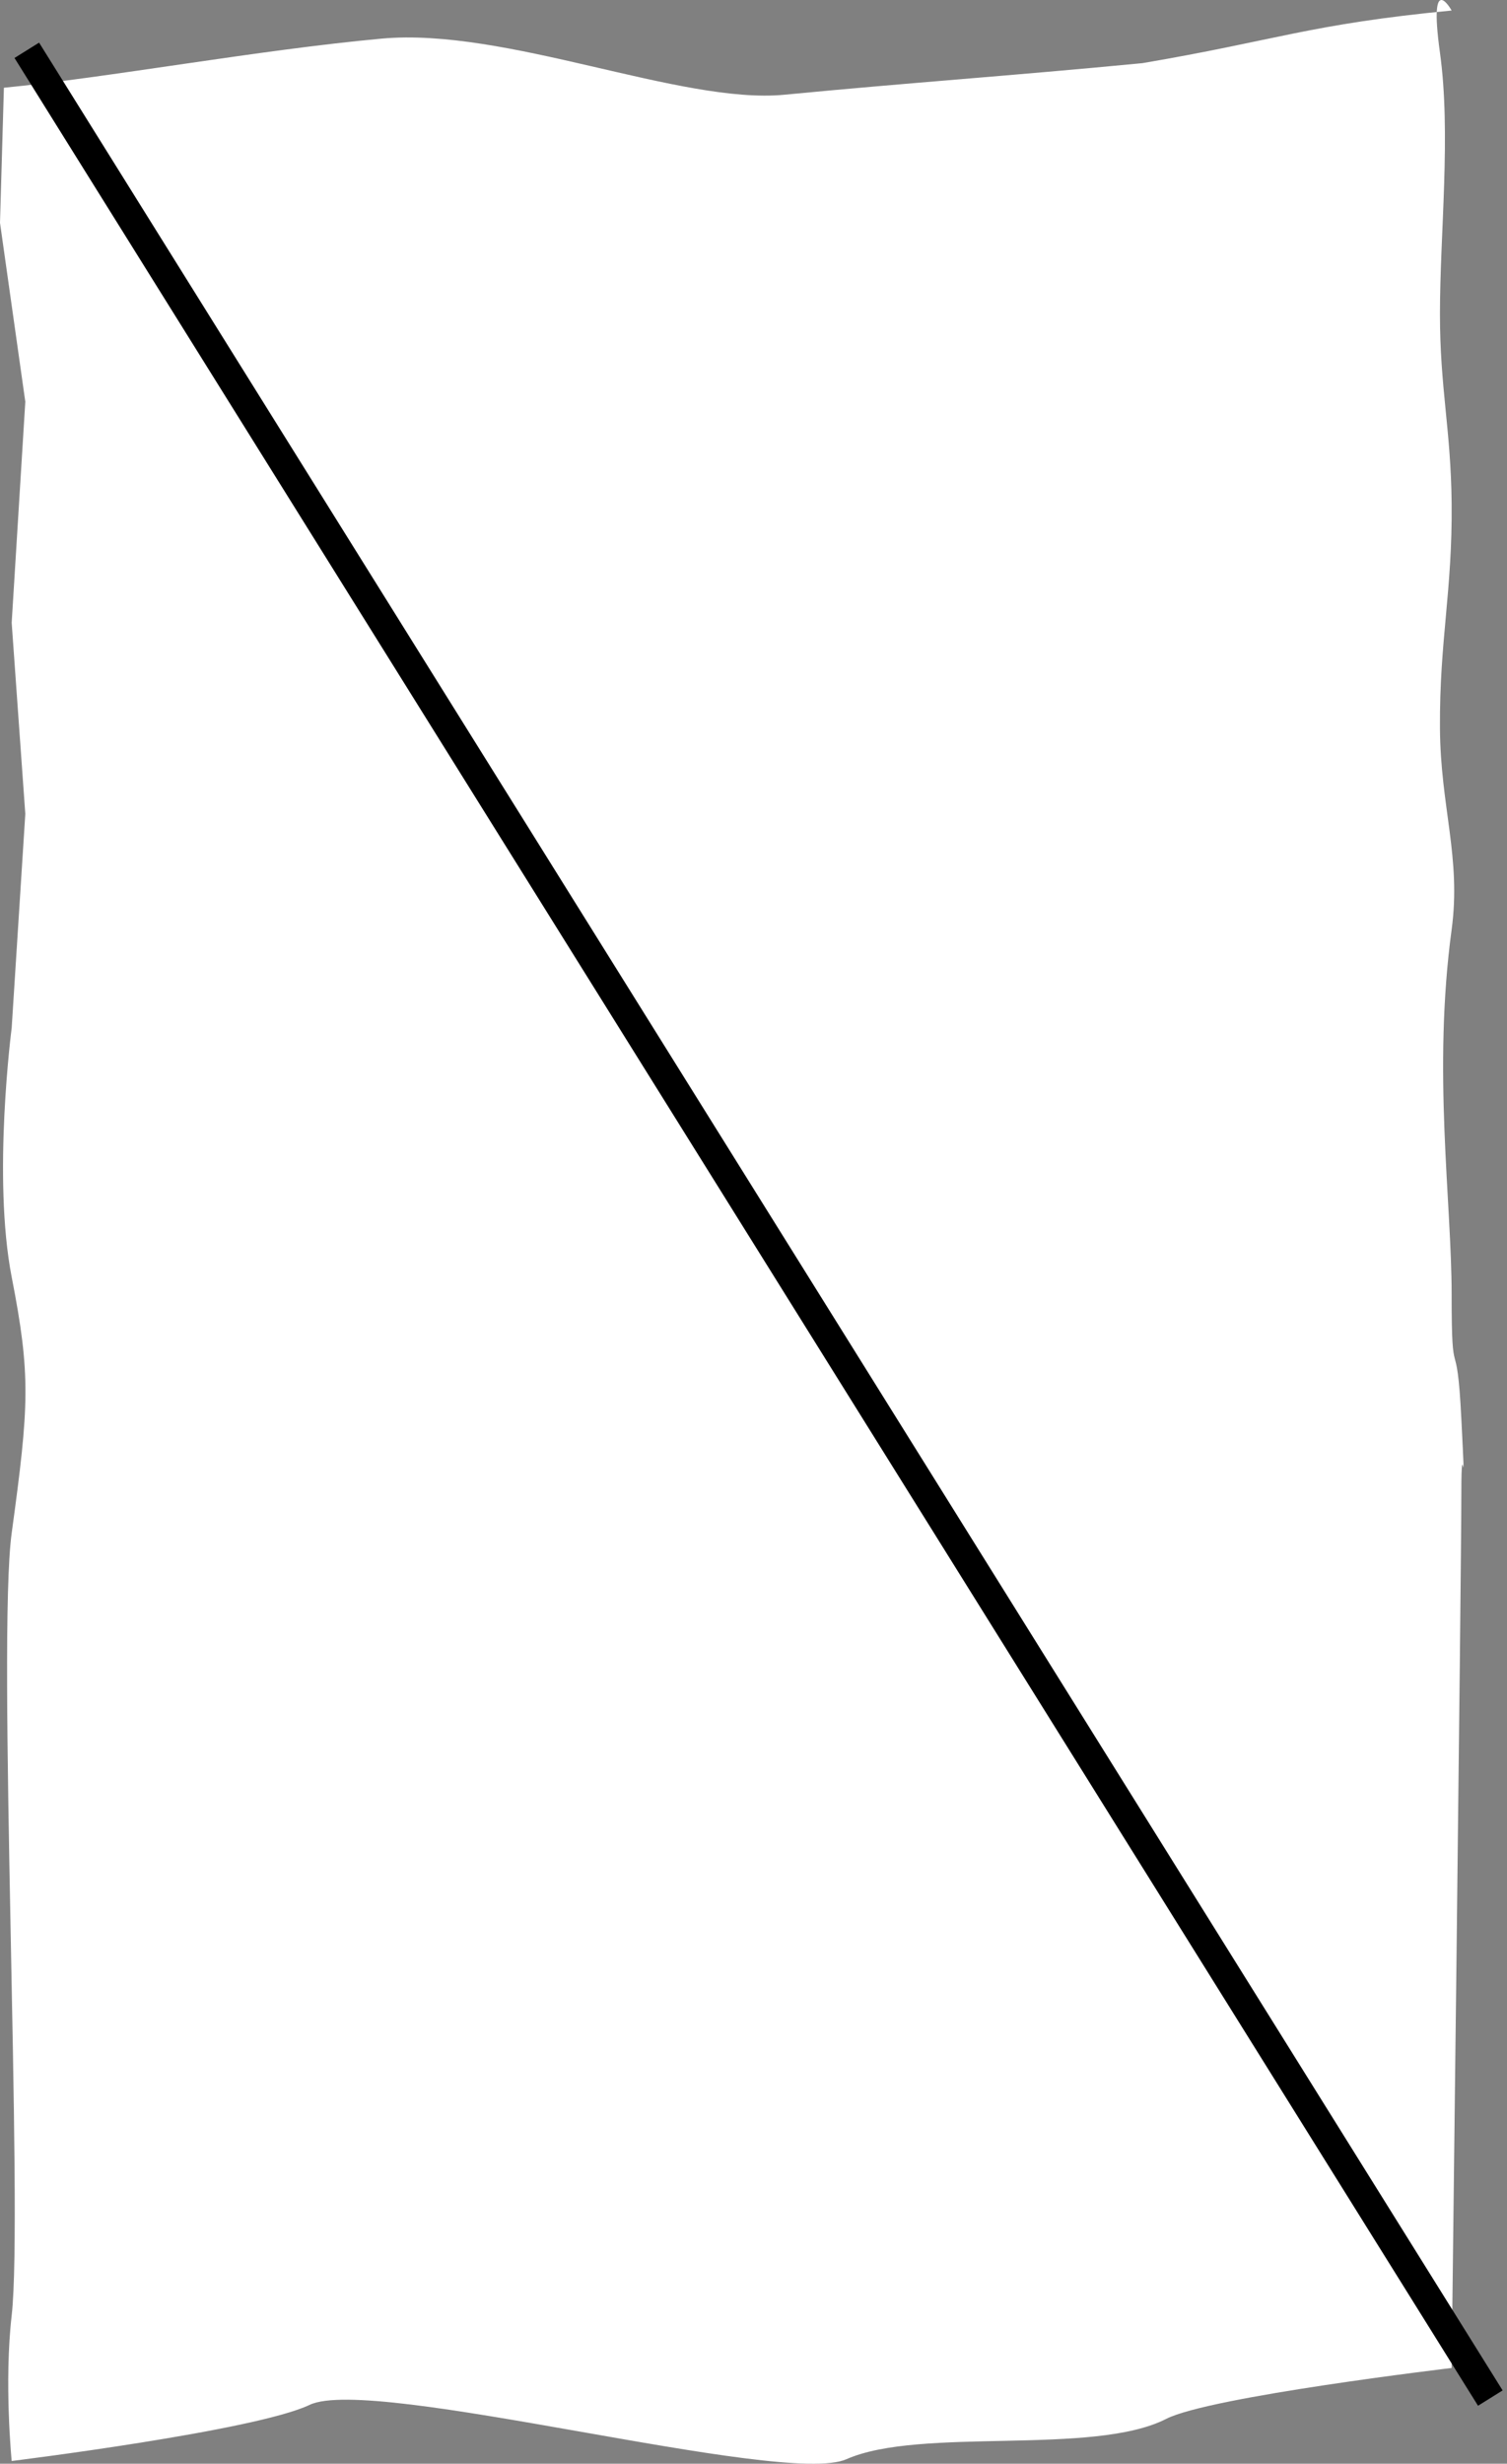 <svg width="104" height="170" viewBox="0 0 104 170" fill="none" xmlns="http://www.w3.org/2000/svg">
<rect x="0" y="0" width="104" height="170" fill="#808080" stroke="none"/>
<path d="M0.806 169.812C0.806 169.812 17.592 167.74 21.367 165.939C25.72 163.863 54.043 171.62 58.415 169.688C63.51 167.437 75.457 169.481 80.485 166.904C83.477 165.371 100.179 163.394 100.179 163.394C100.179 163.394 100.85 108.445 100.85 102.999C100.85 98.239 101.188 104.668 100.85 97.916C100.528 91.469 100.179 96.081 100.179 89.322C100.179 82.894 98.858 73.906 100.179 64.147C100.85 59.185 99.405 55.672 99.373 50.229C99.337 44.172 100.237 40.793 100.179 34.736C100.129 29.624 99.373 26.817 99.373 21.665C99.373 16.087 100.148 9.219 99.373 3.631C98.567 -2.179 100.179 0.726 100.179 0.726C90.337 1.673 88.108 2.784 78.843 4.357C69.573 5.249 62.894 5.693 54.134 6.536C46.99 7.223 34.919 1.878 26.336 2.665C17.753 3.453 7.476 5.361 0.269 6.054L8.60282e-06 15.374L1.746 27.719L0.806 42.969L1.746 56.162L0.806 70.928C0.806 70.928 -0.537 81.216 0.806 88.115C2.129 94.912 2.014 96.95 0.806 105.785C-0.208 113.197 1.611 152.746 0.806 159.766C0.272 164.421 0.806 169.812 0.806 169.812Z" fill="white"/>
<line x1="1.849" y1="3.471" x2="102.849" y2="165.471" stroke="black" stroke-width="2"/>
</svg>
